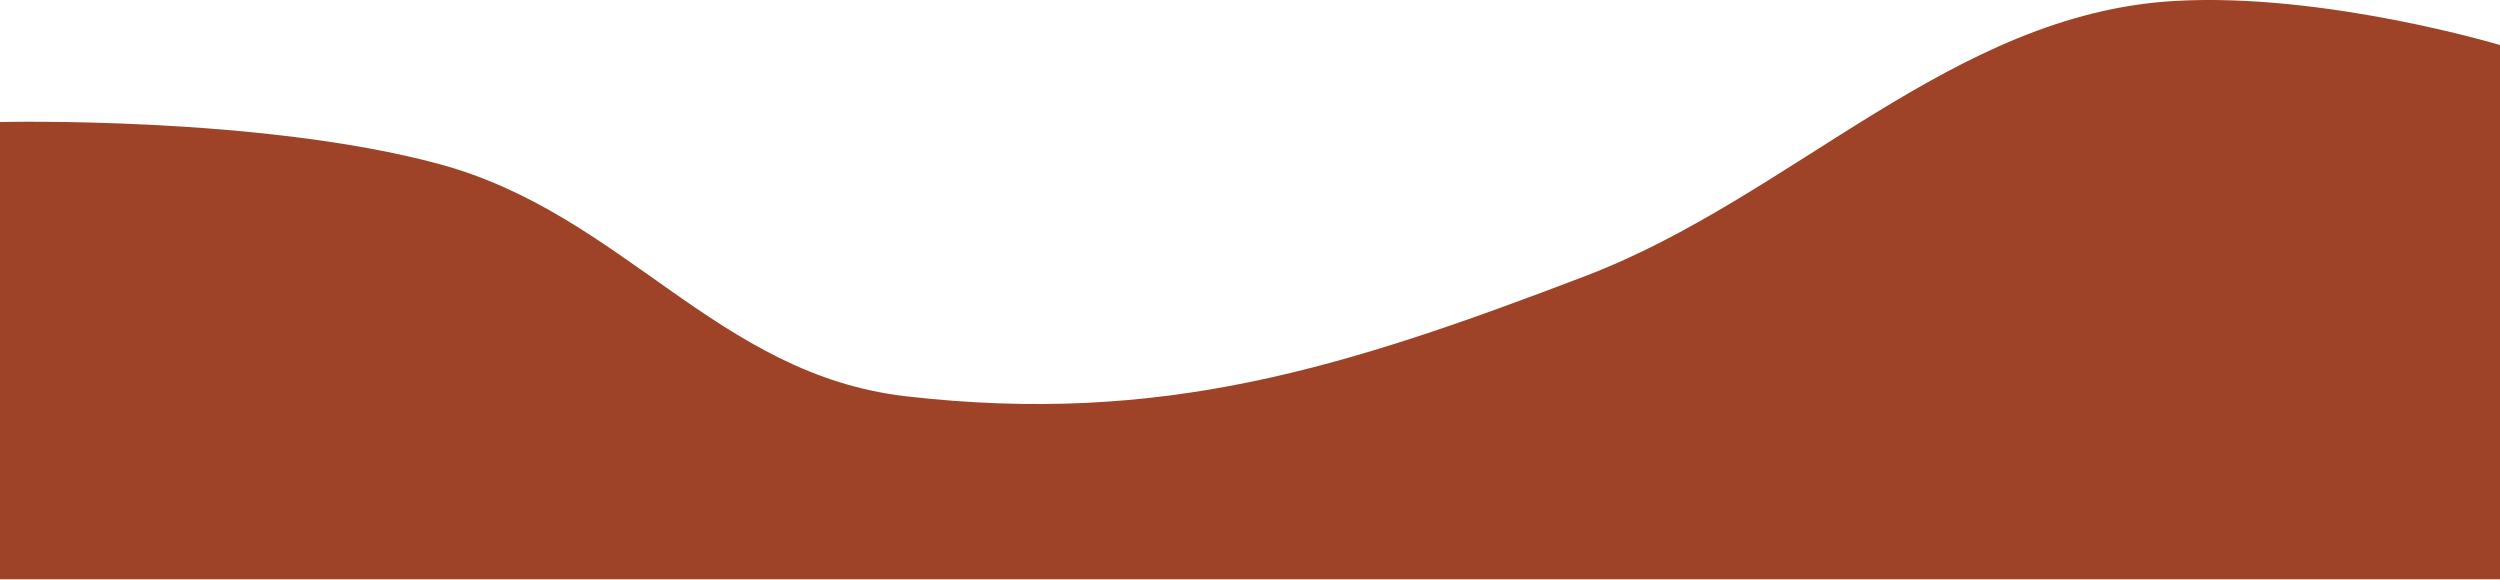 <svg width="1900" height="441" viewBox="0 0 1900 441" fill="none" xmlns="http://www.w3.org/2000/svg">
<path d="M0 92.737C0 92.737 198.075 87.921 334 124.737C474.299 162.739 544.583 284.762 689 301.237C882.852 323.353 1020.5 280.237 1205 209.737C1363.04 149.348 1483.6 10.54 1652.5 0.737C1766.55 -5.882 1900 34.237 1900 34.237V440.237H1263.5H848.5H413.5H0V92.737Z" fill="#9E4327"/>
</svg>
